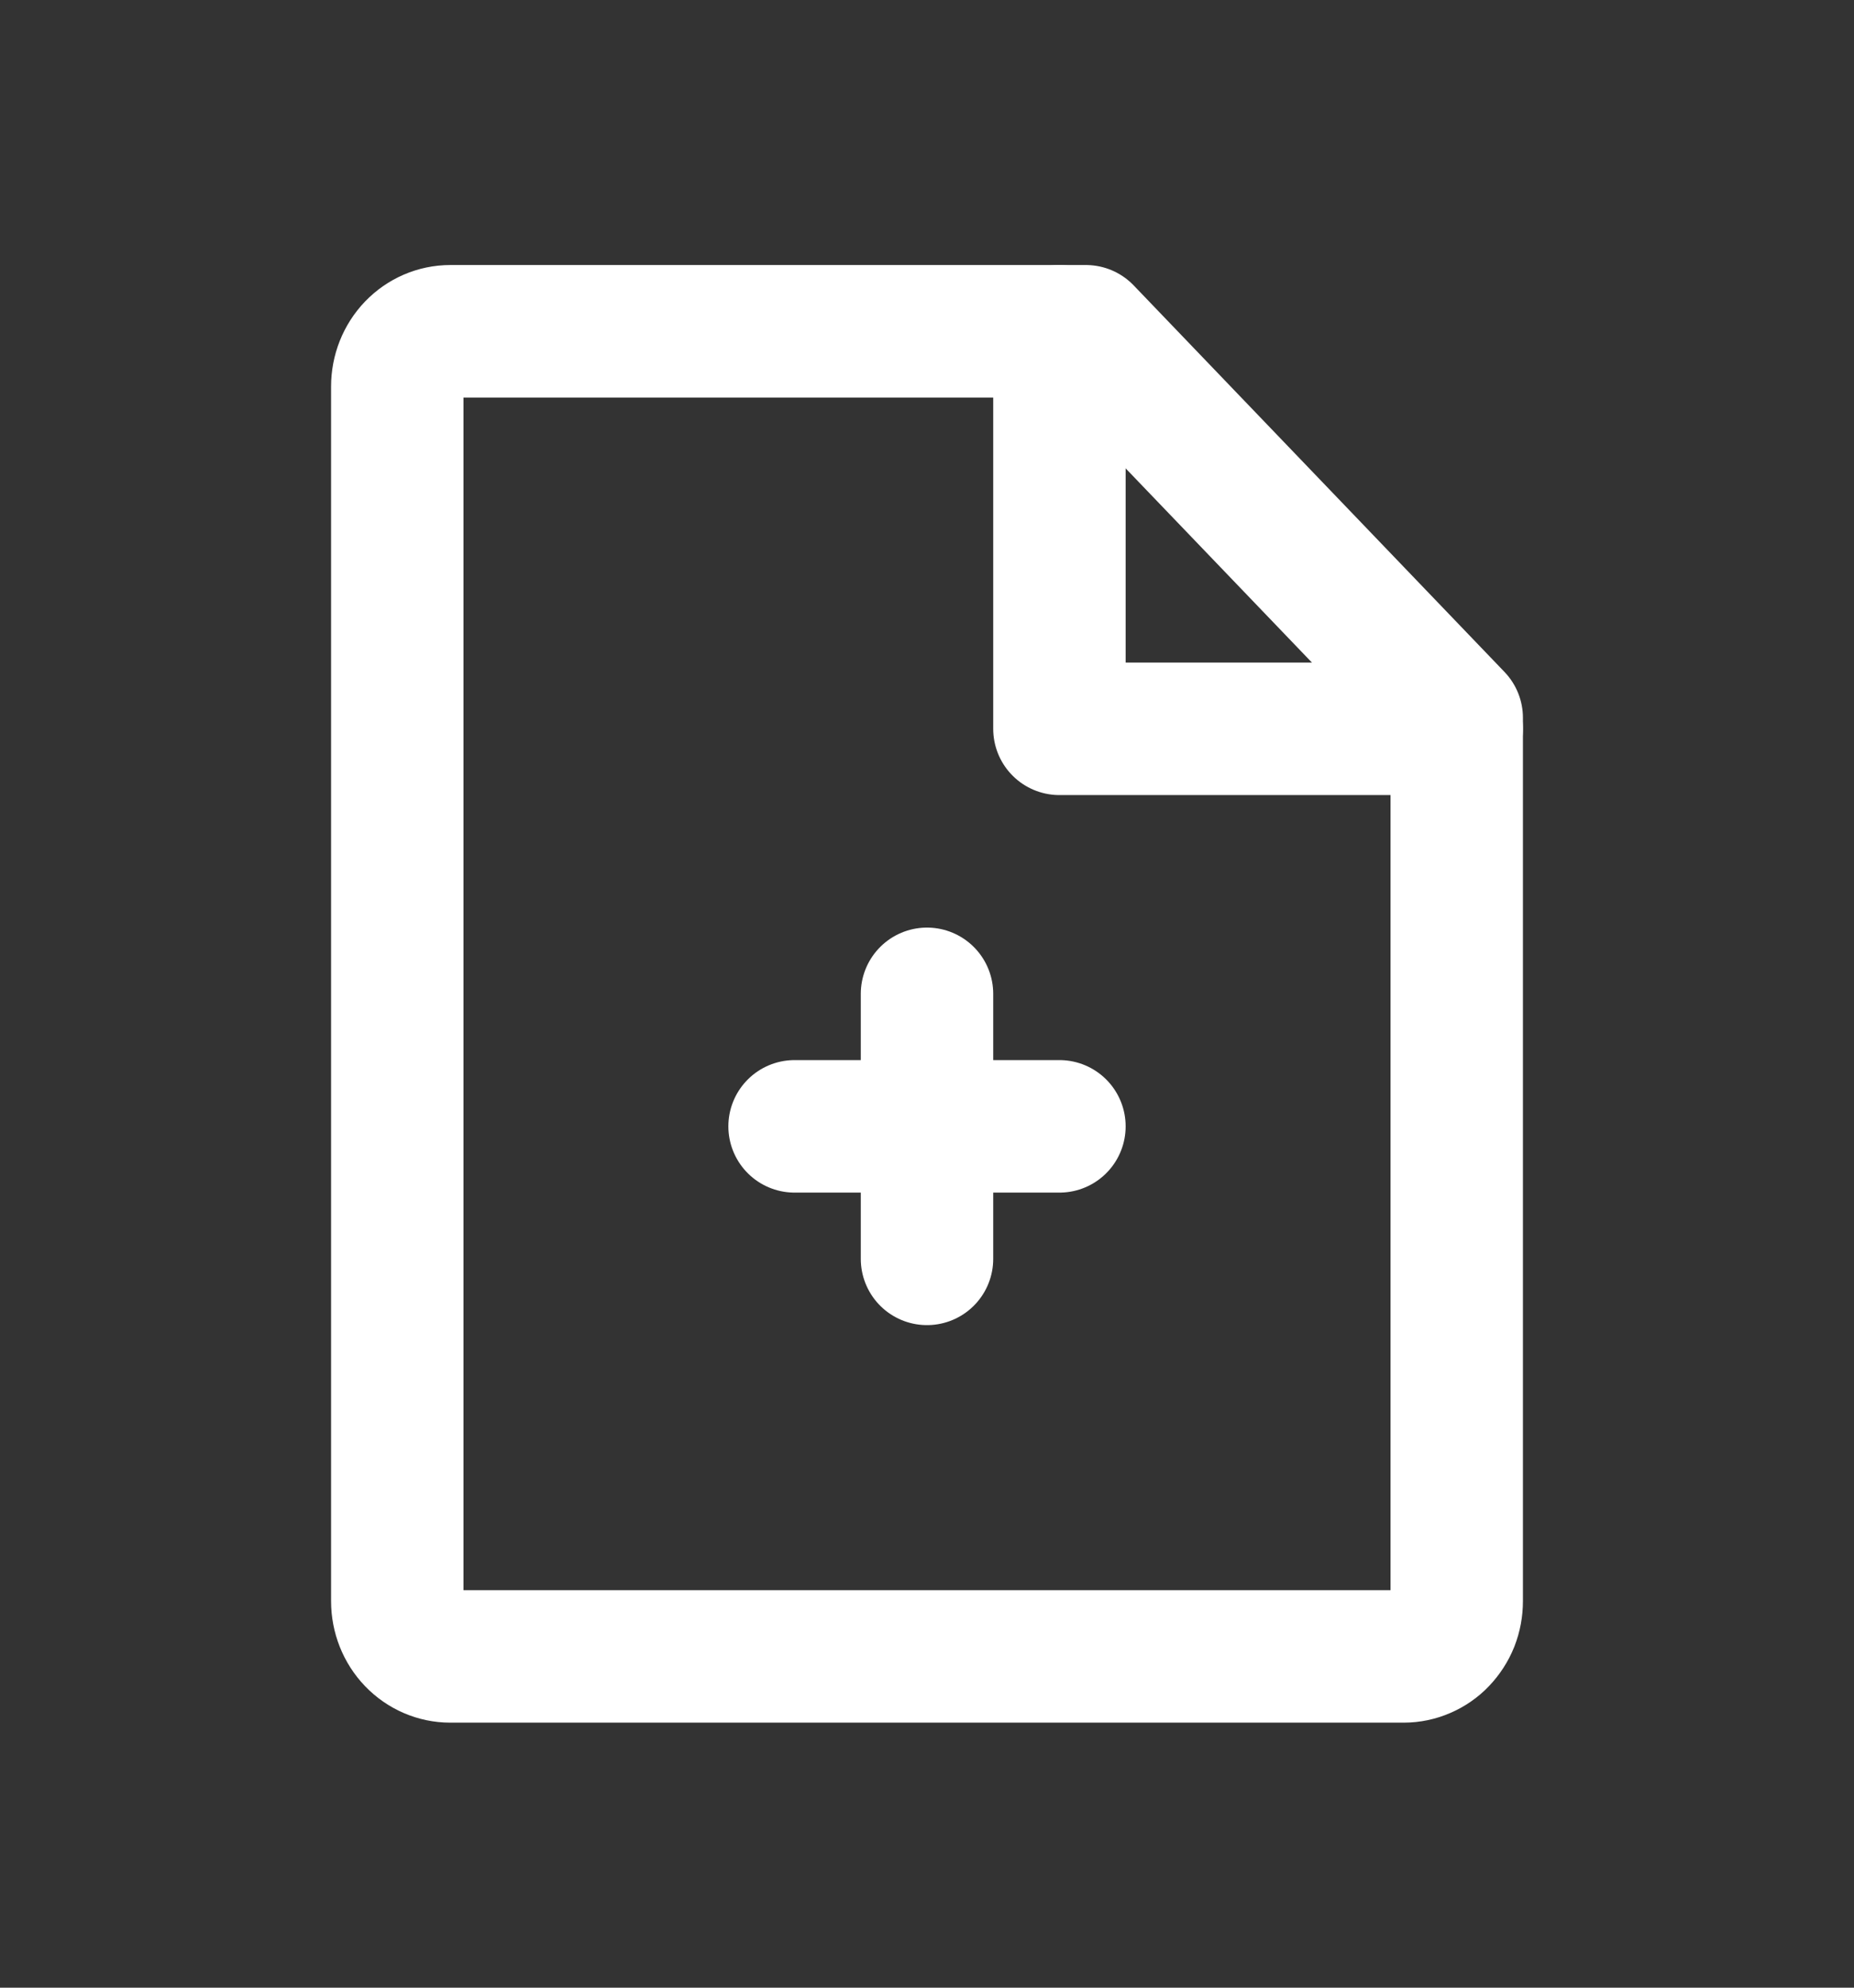 <svg width="14" height="15" viewBox="0 0 14 15" fill="none" xmlns="http://www.w3.org/2000/svg">
<rect x="0" y="0" width="14" height="15" fill="#333333" stroke="none"/>
<path d="M10.6 12.5H3.4C3.294 12.5 3.192 12.456 3.117 12.378C3.042 12.3 3 12.194 3 12.083V2.917C3 2.806 3.042 2.7 3.117 2.622C3.192 2.544 3.294 2.5 3.4 2.5H8.2L11 5.417V12.083C11 12.138 10.99 12.192 10.97 12.243C10.95 12.293 10.92 12.339 10.883 12.378C10.846 12.417 10.802 12.447 10.753 12.468C10.705 12.489 10.652 12.5 10.6 12.5Z" stroke="white" stroke-linecap="round" stroke-linejoin="round"/>
<path d="M8 2.5V5.5H11" stroke="white" stroke-linecap="round" stroke-linejoin="round"/>
<path d="M6 8.5H8" stroke="white" stroke-linecap="round" stroke-linejoin="round"/>
<path d="M7 7.5V9.5" stroke="white" stroke-linecap="round" stroke-linejoin="round"/>
</svg>
